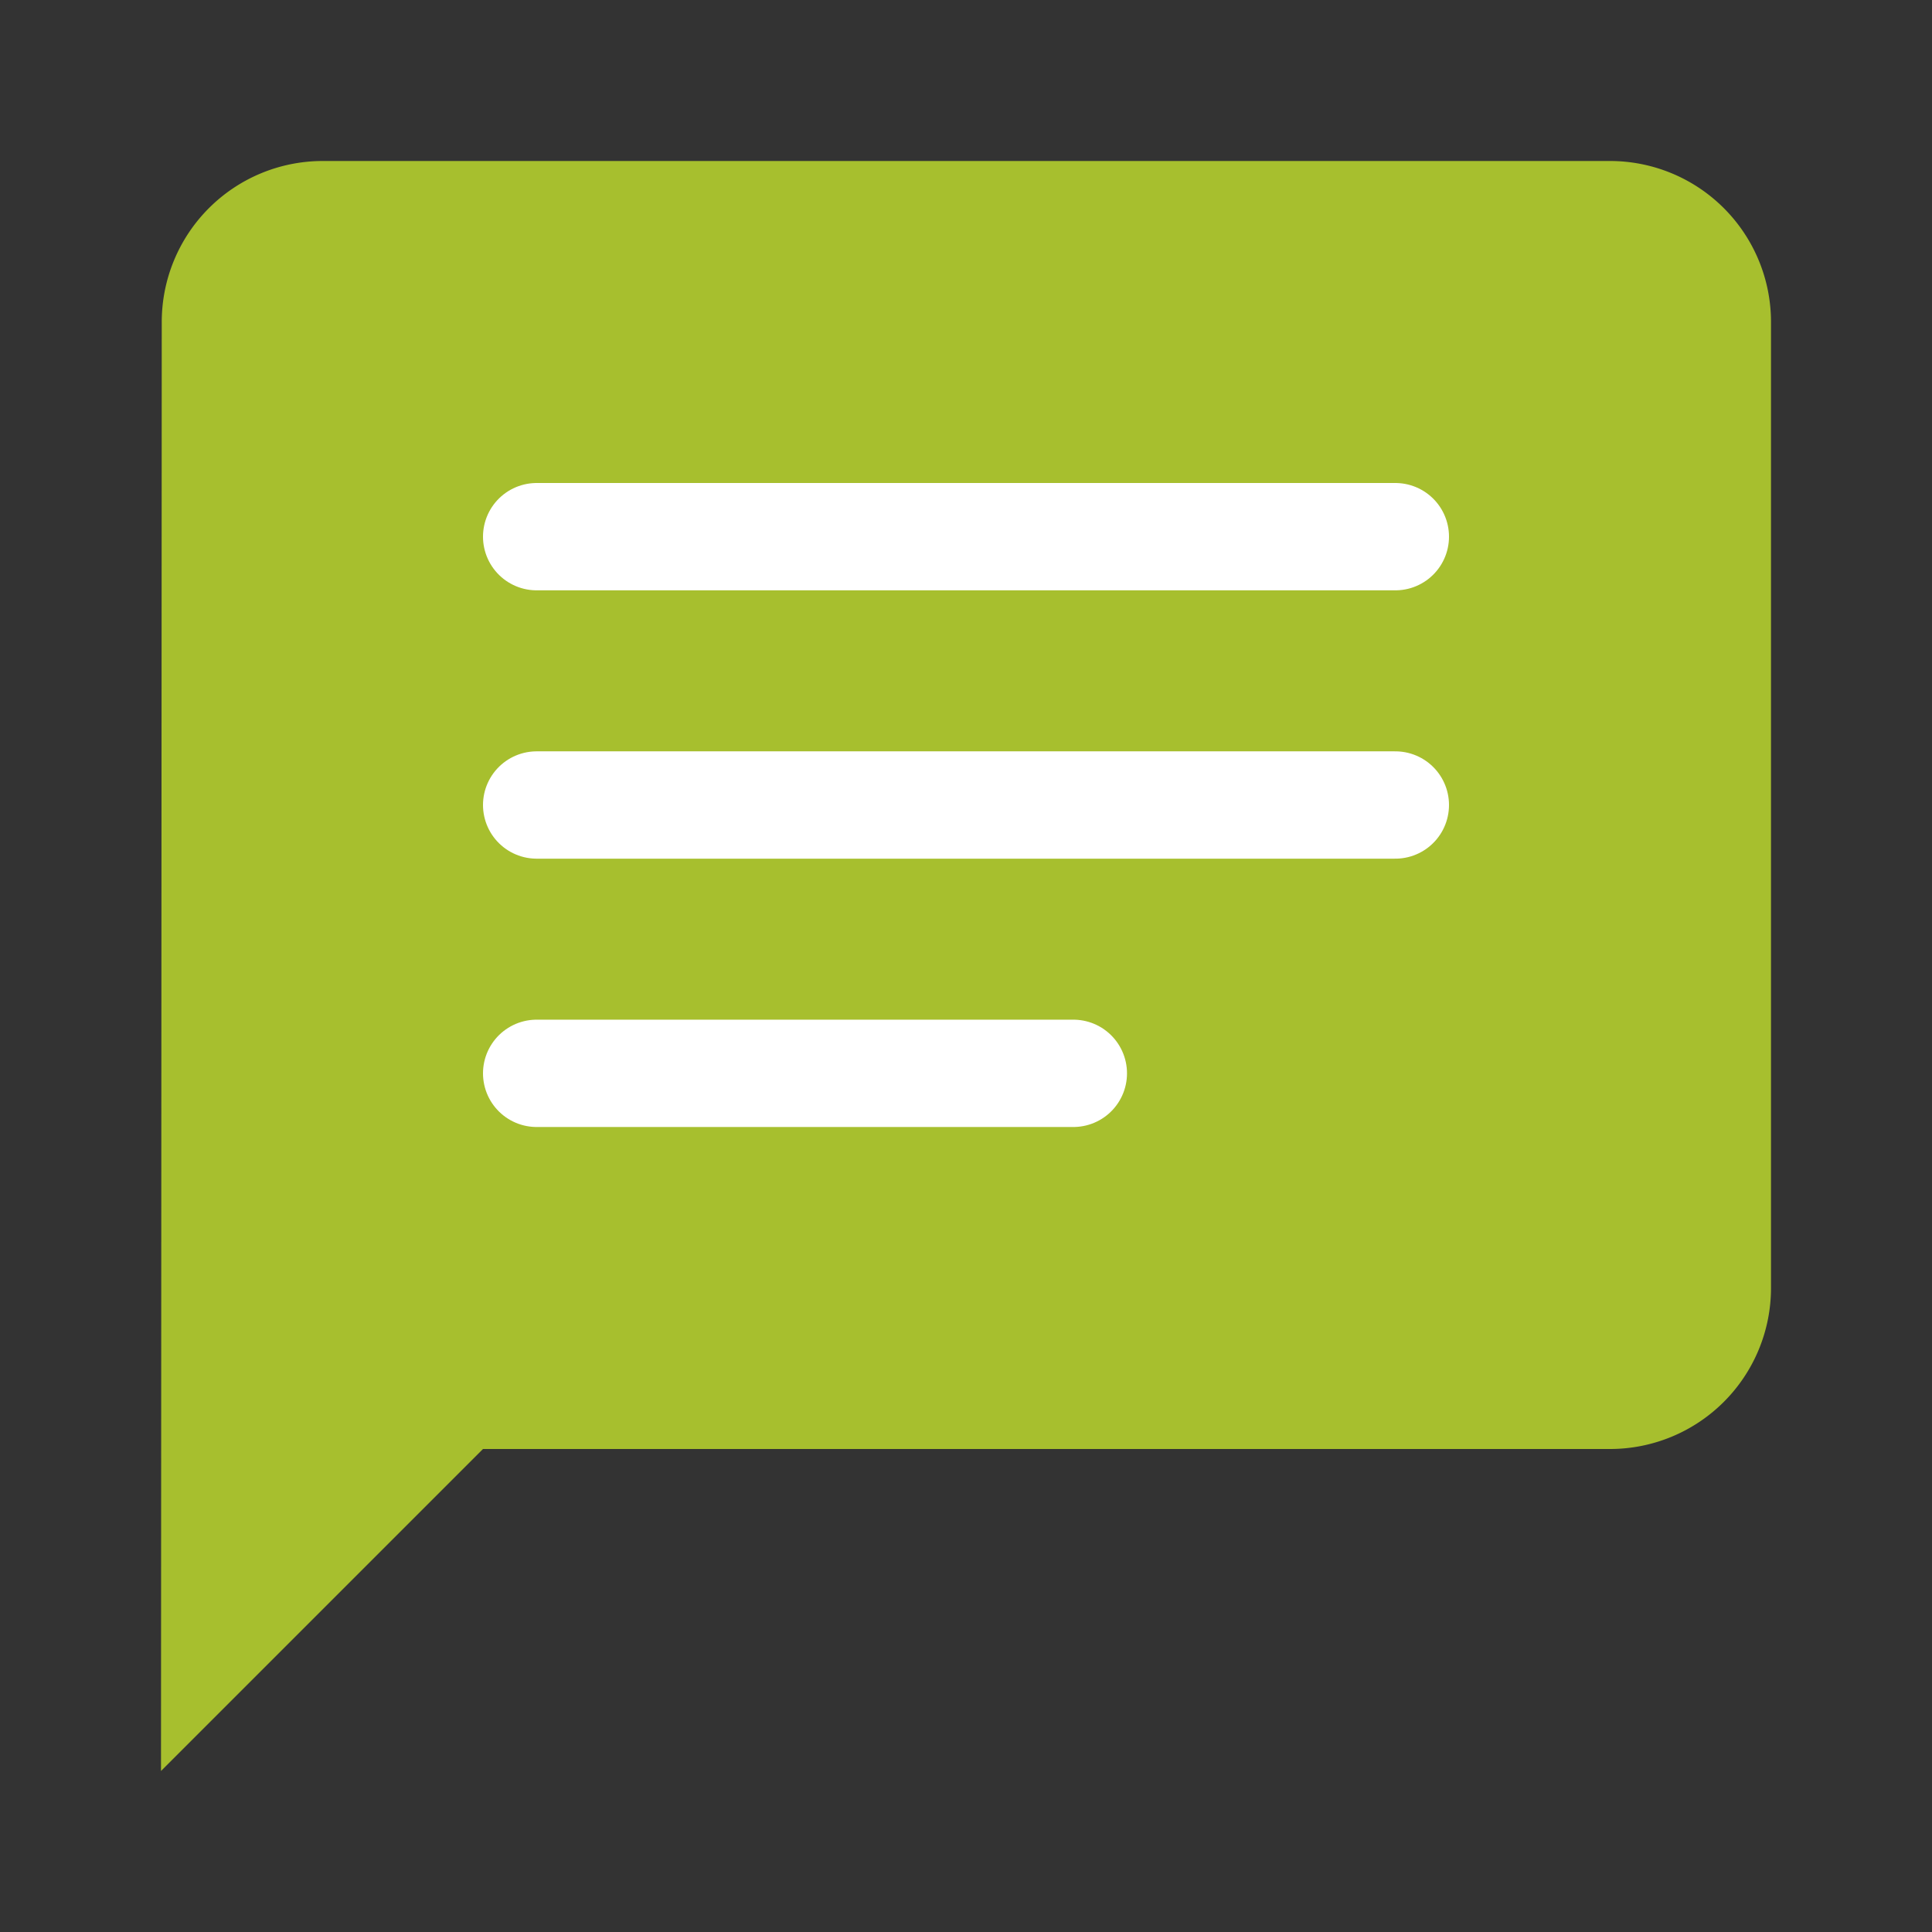 <svg xmlns="http://www.w3.org/2000/svg" id="mode_comment-24px" width="18" height="18" viewBox="0 0 18 18">
    <rect x="0" y="0" width="18" height="18" fill="#333333" stroke="none"/>
    <defs>
        <style>
            .cls-1{fill:#a7bf2e}.cls-2,.cls-3{fill:none}.cls-3{stroke:#fff;stroke-linecap:round}
        </style>
    </defs>
    <path id="Path_13306" d="M2.007 3.5A1.5 1.5 0 0 1 3.5 2h12A1.5 1.5 0 0 1 17 3.5v9a1.5 1.5 0 0 1-1.5 1.5H5l-3 3z" class="cls-1" data-name="Path 13306" transform="translate(-.5 -.5)"/>
    <path id="Path_13307" d="M18 0H0v18h18z" class="cls-2" data-name="Path 13307"/>
    <path id="Line_3" d="M0 0h8" class="cls-3" data-name="Line 3" transform="translate(5 5)"/>
    <path id="Line_4" d="M0 0h8" class="cls-3" data-name="Line 4" transform="translate(5 7.5)"/>
    <path id="Line_5" d="M0 0h5" class="cls-3" data-name="Line 5" transform="translate(5 10)"/>
</svg>
